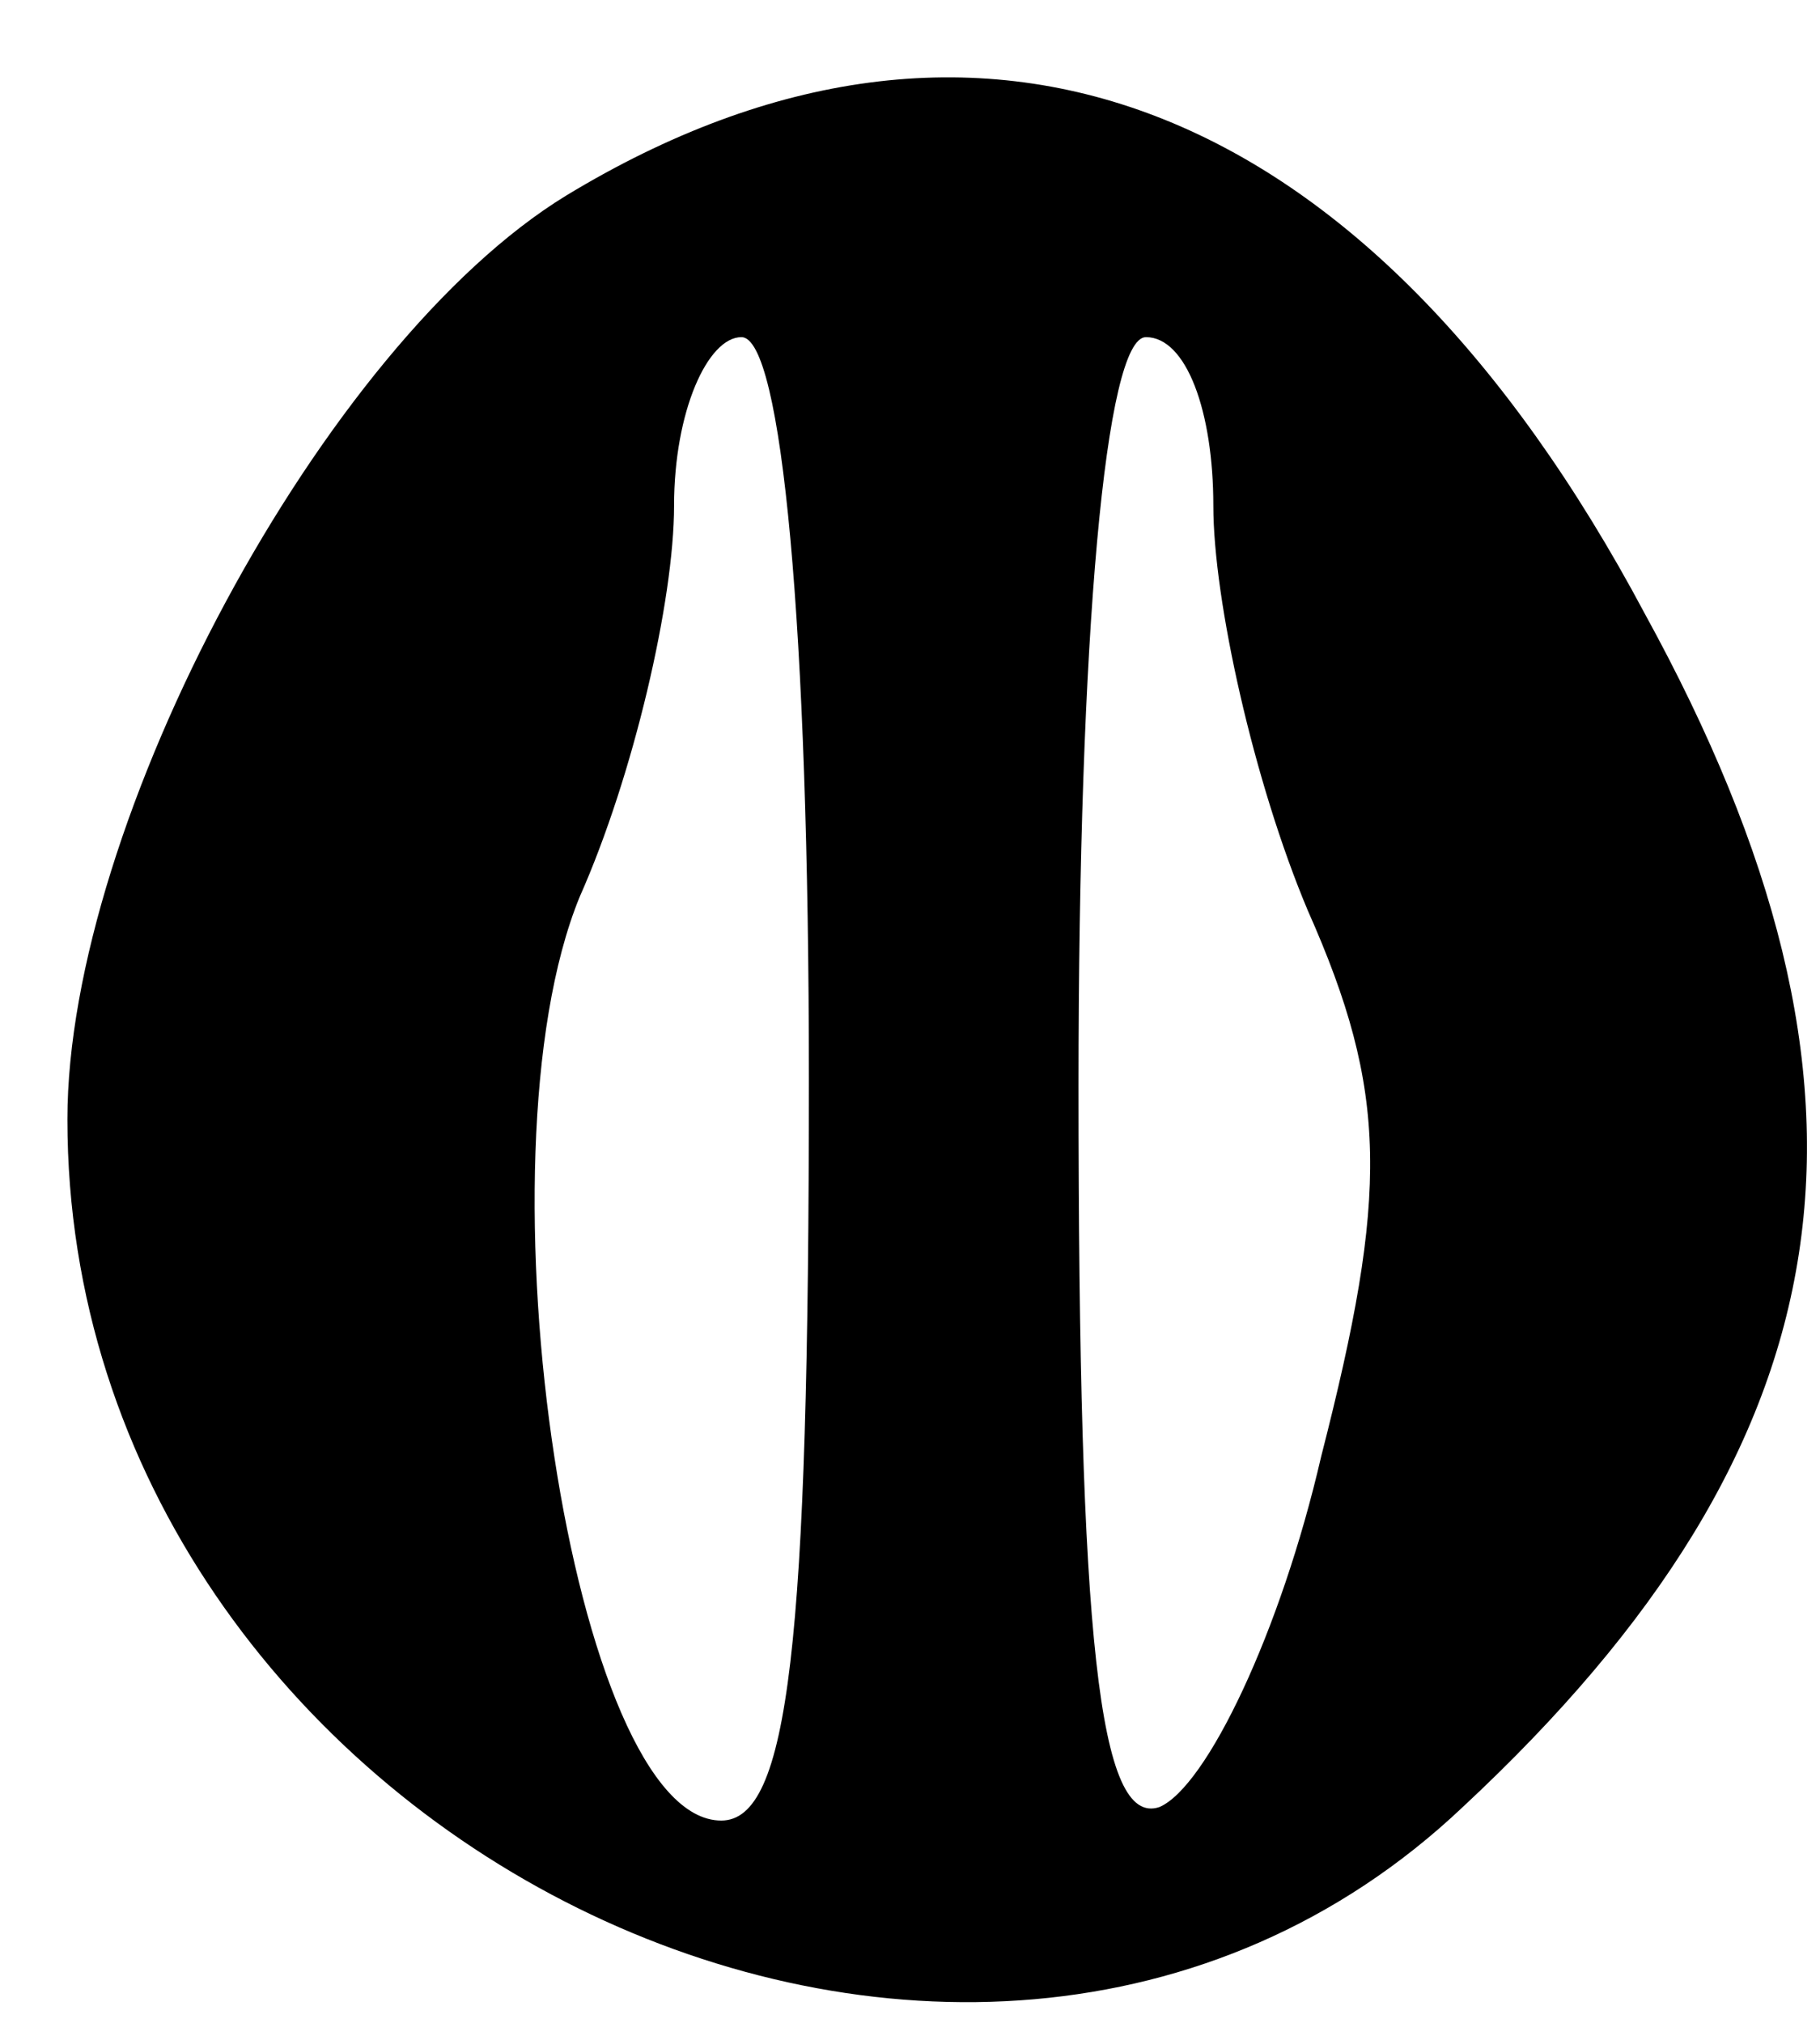 <?xml version="1.0" standalone="no"?>
<!DOCTYPE svg PUBLIC "-//W3C//DTD SVG 20010904//EN"
 "http://www.w3.org/TR/2001/REC-SVG-20010904/DTD/svg10.dtd">
<svg version="1.0" xmlns="http://www.w3.org/2000/svg"
 width="100%" height="100%" viewBox="0 0 27 30"
 preserveAspectRatio="xMidYMid meet">

<g transform="translate(0,30) scale(0.1,-0.1)"
fill="black" stroke="none">
<path d="M84 271 c-36 -22 -74 -93 -74 -137 0 -106 133 -172 207 -102 58 54
66 106 27 177 -41 77 -99 99 -160 62z m36 -131 c0 -84 -3 -110 -13 -110 -22 0
-37 98 -21 137 8 18 14 44 14 58 0 14 5 25 10 25 6 0 10 -43 10 -110z m60 85
c0 -14 6 -41 14 -60 12 -27 12 -42 2 -81 -6 -26 -17 -49 -24 -52 -9 -3 -12 25
-12 107 0 67 4 111 10 111 6 0 10 -11 10 -25z"/>
</g>
</svg>
